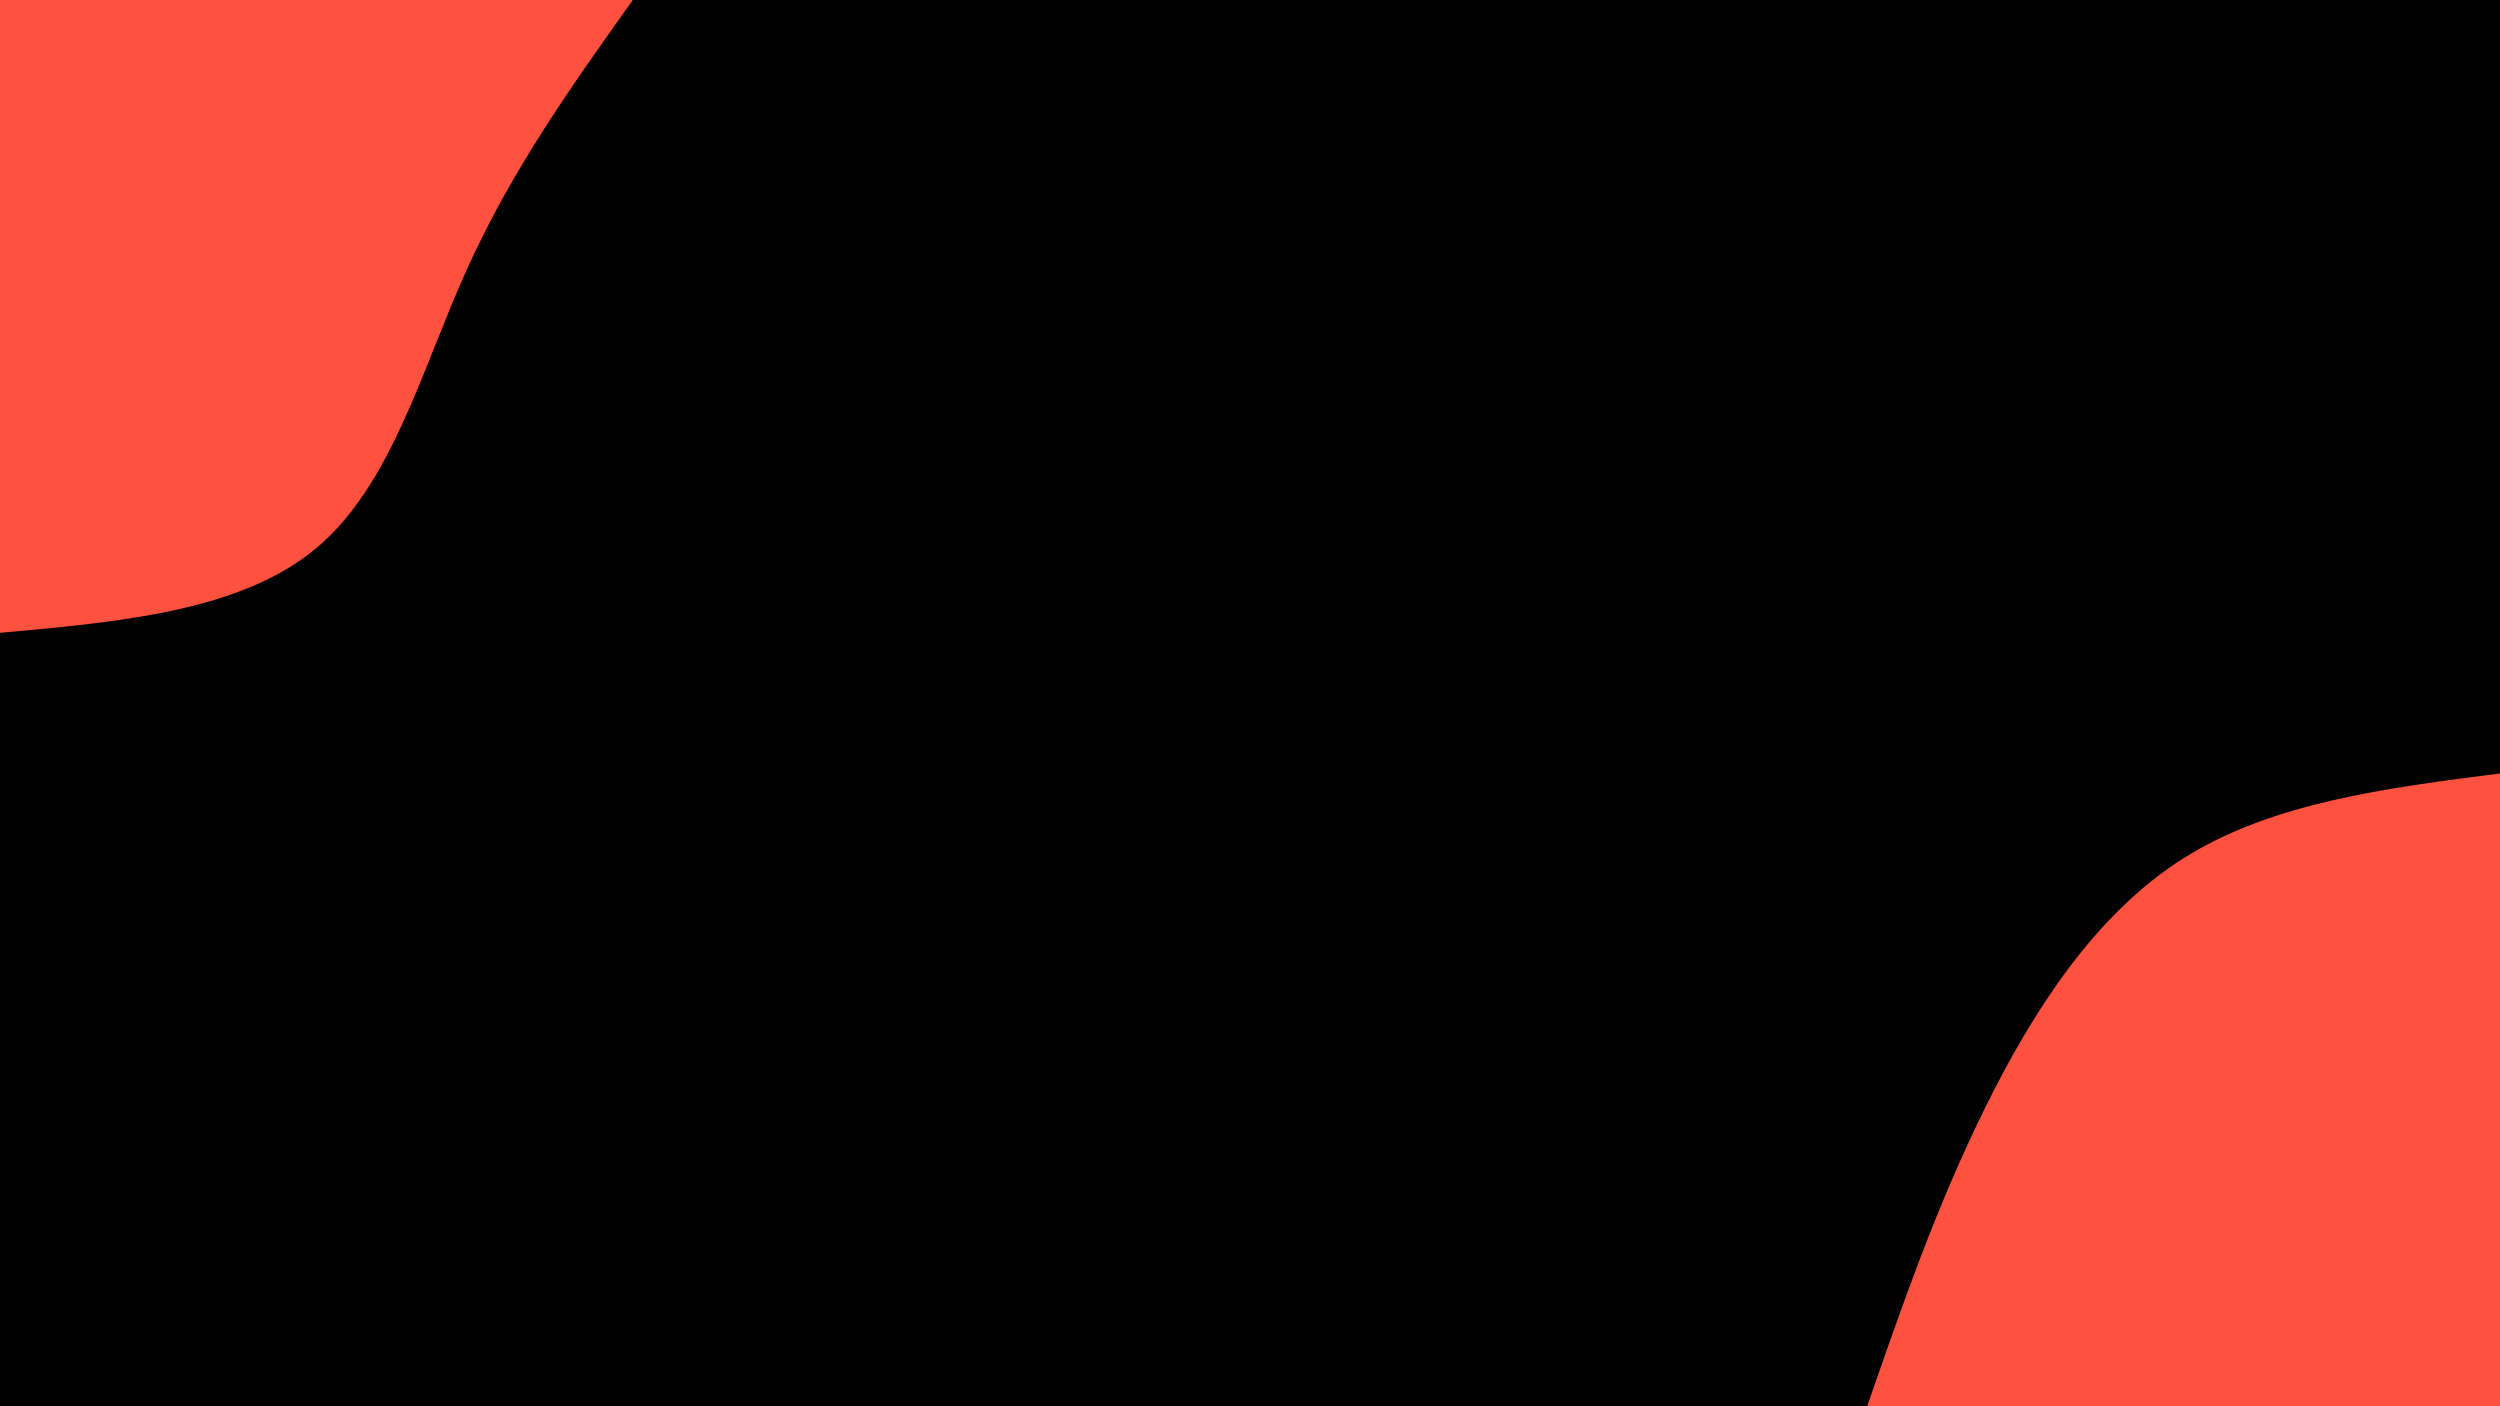 <svg id="visual" viewBox="0 0 1920 1080" width="1920" height="1080" xmlns="http://www.w3.org/2000/svg" xmlns:xlink="http://www.w3.org/1999/xlink" version="1.1"><rect x="0" y="0" width="1920" height="1080" fill="#000000"></rect><defs><linearGradient id="grad1_0" x1="43.8%" y1="100%" x2="100%" y2="0%"><stop offset="14.444%" stop-color="#000000" stop-opacity="1"></stop><stop offset="85.556%" stop-color="#000000" stop-opacity="1"></stop></linearGradient></defs><defs><linearGradient id="grad2_0" x1="0%" y1="100%" x2="56.3%" y2="0%"><stop offset="14.444%" stop-color="#000000" stop-opacity="1"></stop><stop offset="85.556%" stop-color="#000000" stop-opacity="1"></stop></linearGradient></defs><g transform="translate(1920, 1080)"><path d="M-486 0C-459.5 -76.5 -433 -153.1 -395.8 -228.5C-358.6 -303.9 -310.7 -378.2 -243 -420.9C-175.3 -463.6 -87.6 -474.8 0 -486L0 0Z" fill="#ff513f"></path></g><g transform="translate(0, 0)"><path d="M486 0C439.6 65.1 393.2 130.2 358.5 207C323.8 283.8 300.8 372.4 243 420.9C185.2 469.3 92.6 477.7 0 486L0 0Z" fill="#ff513f"></path></g></svg>